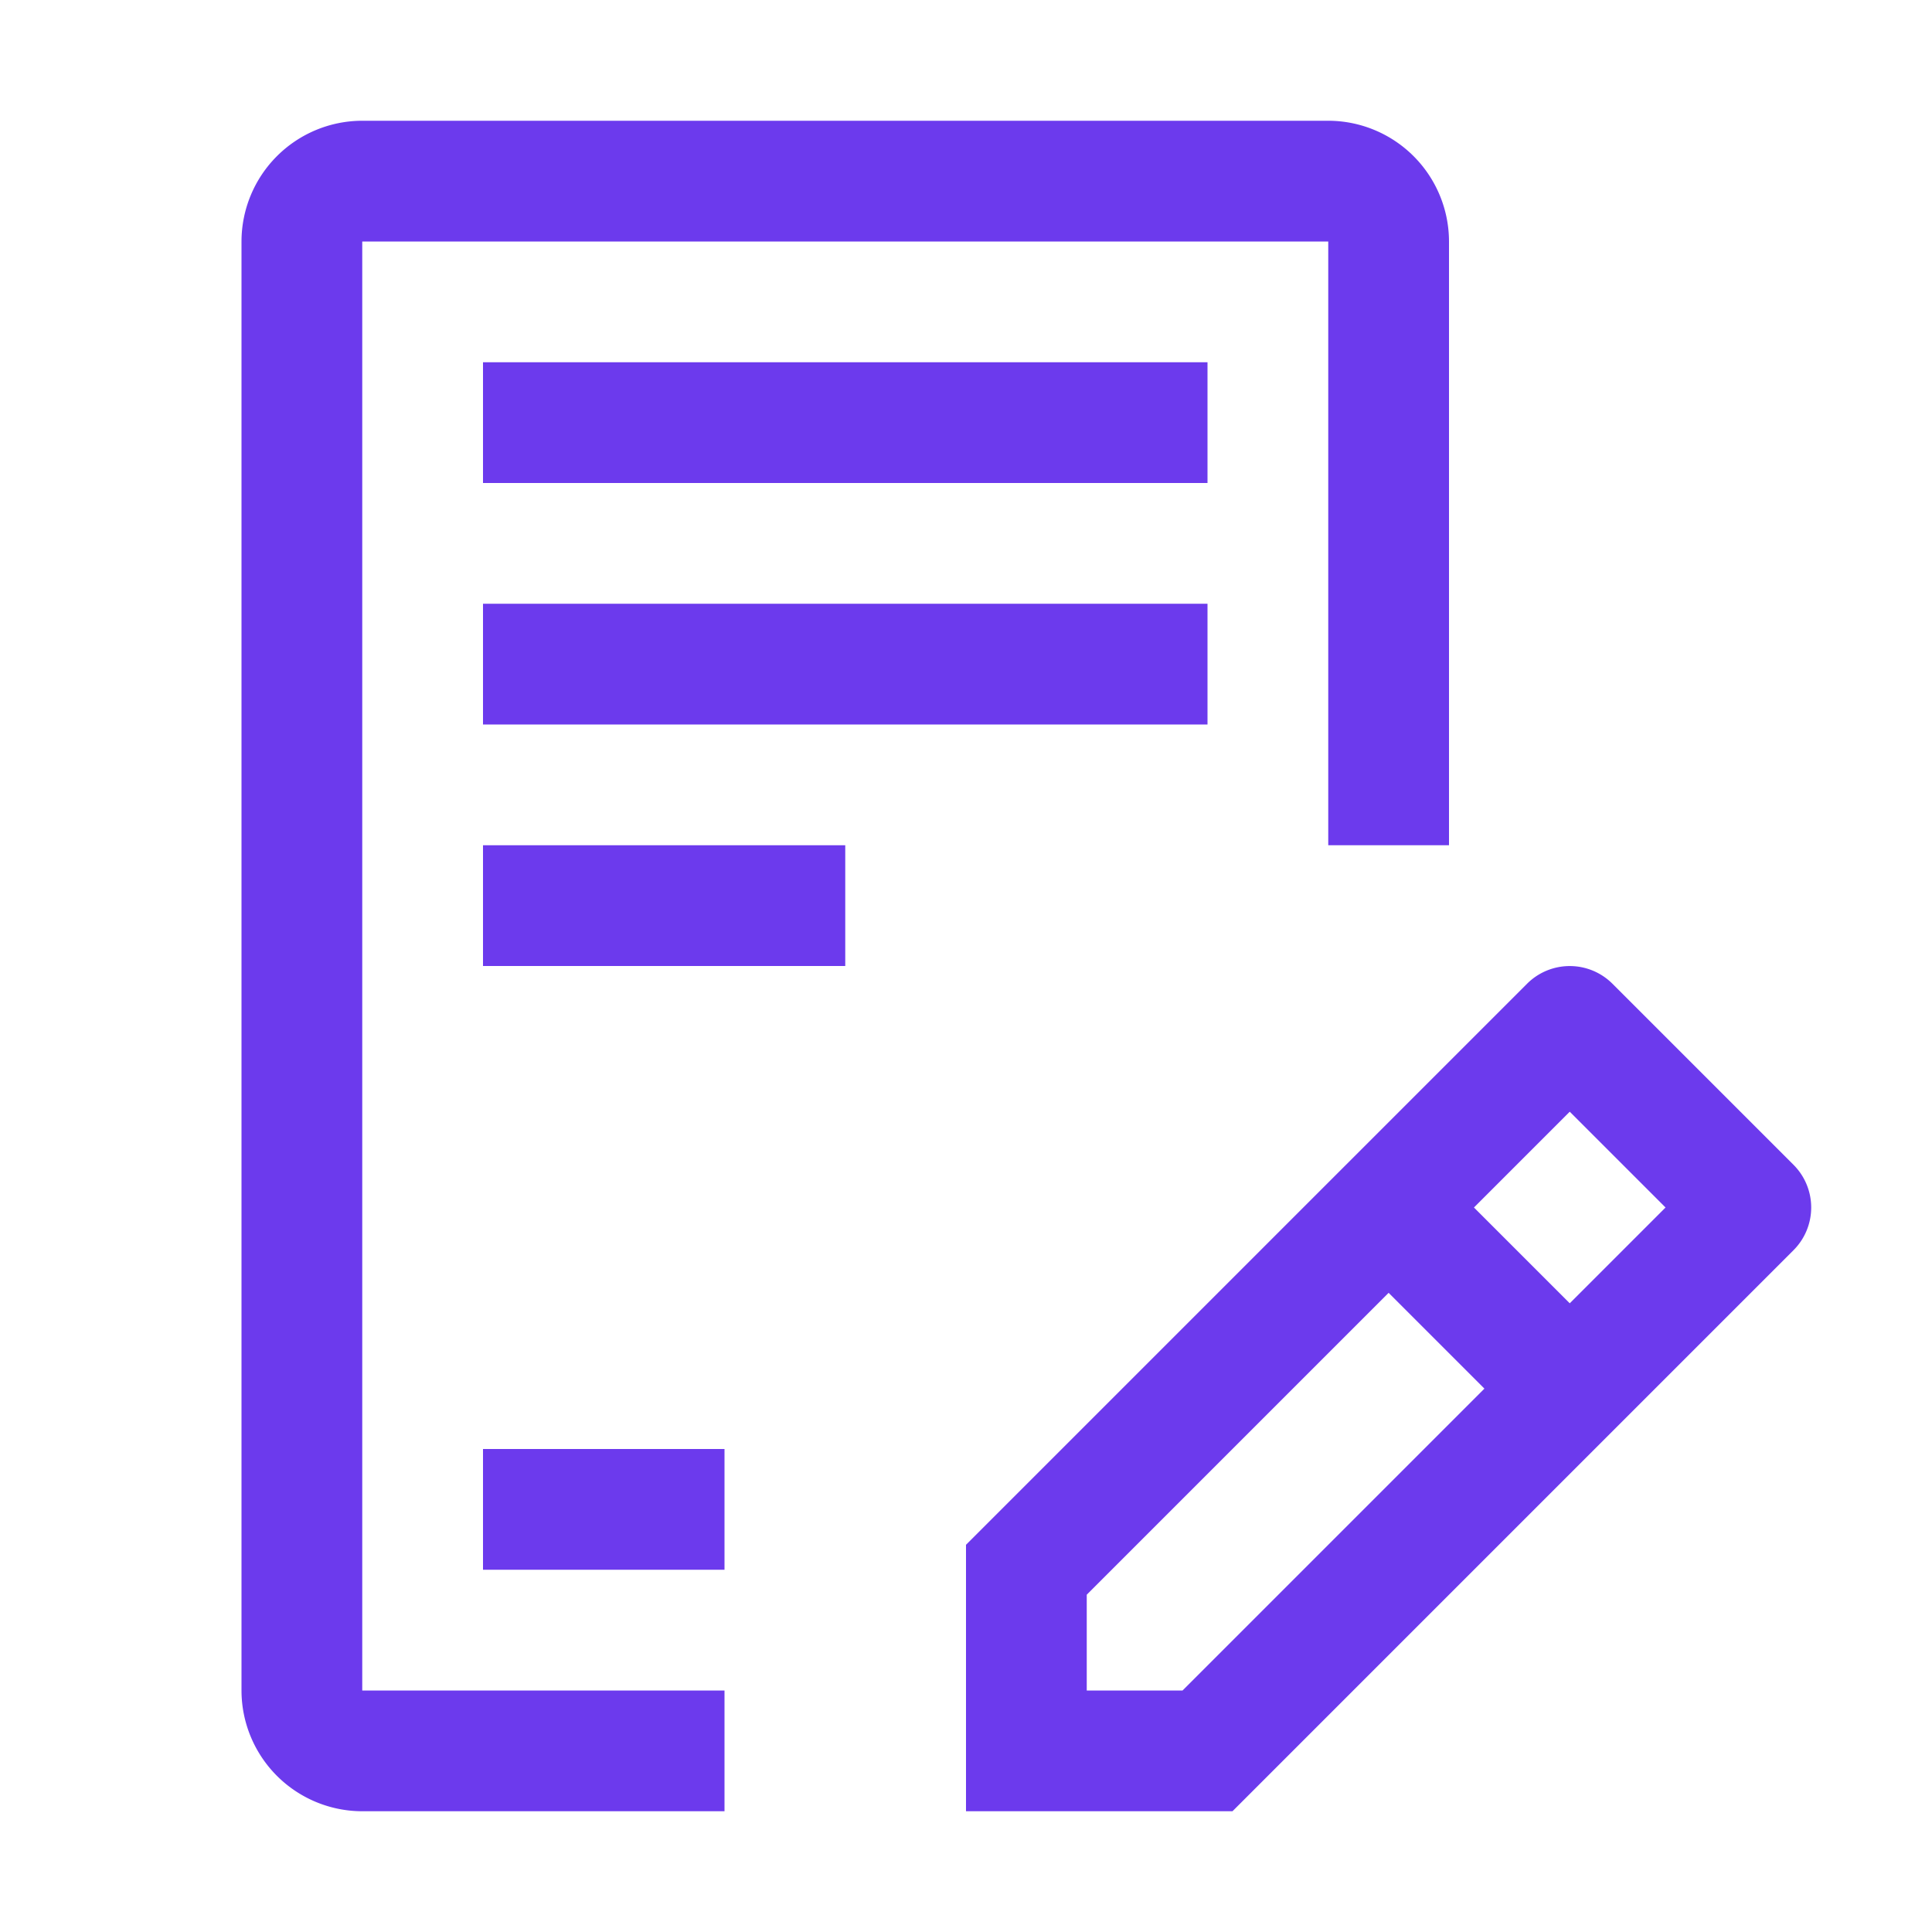 <svg width="46" height="46" fill="#6c3aed" viewBox="0 0 24 24" xmlns="http://www.w3.org/2000/svg">
  <path d="M15 4.5H6V6h9V4.5Z"></path>
  <path d="M15 7.5H6V9h9V7.5Z"></path>
  <path d="M10.5 10.5H6V12h4.5v-1.5Z"></path>
  <path d="M9 18H6v1.5h3V18Z"></path>
  <path d="m22.28 14.47-2.25-2.25a.75.75 0 0 0-1.06 0L12 19.19v3.31h3.31l6.97-6.97a.75.75 0 0 0 0-1.06ZM14.69 21H13.5v-1.19l3.75-3.75 1.19 1.19L14.69 21Zm4.81-4.81L18.31 15l1.19-1.19L20.69 15l-1.19 1.19Z"></path>
  <path d="M9 22.5H4.5A1.502 1.502 0 0 1 3 21V3a1.502 1.502 0 0 1 1.5-1.5h12A1.502 1.502 0 0 1 18 3v7.5h-1.5V3h-12v18H9v1.5Z"></path>
</svg>